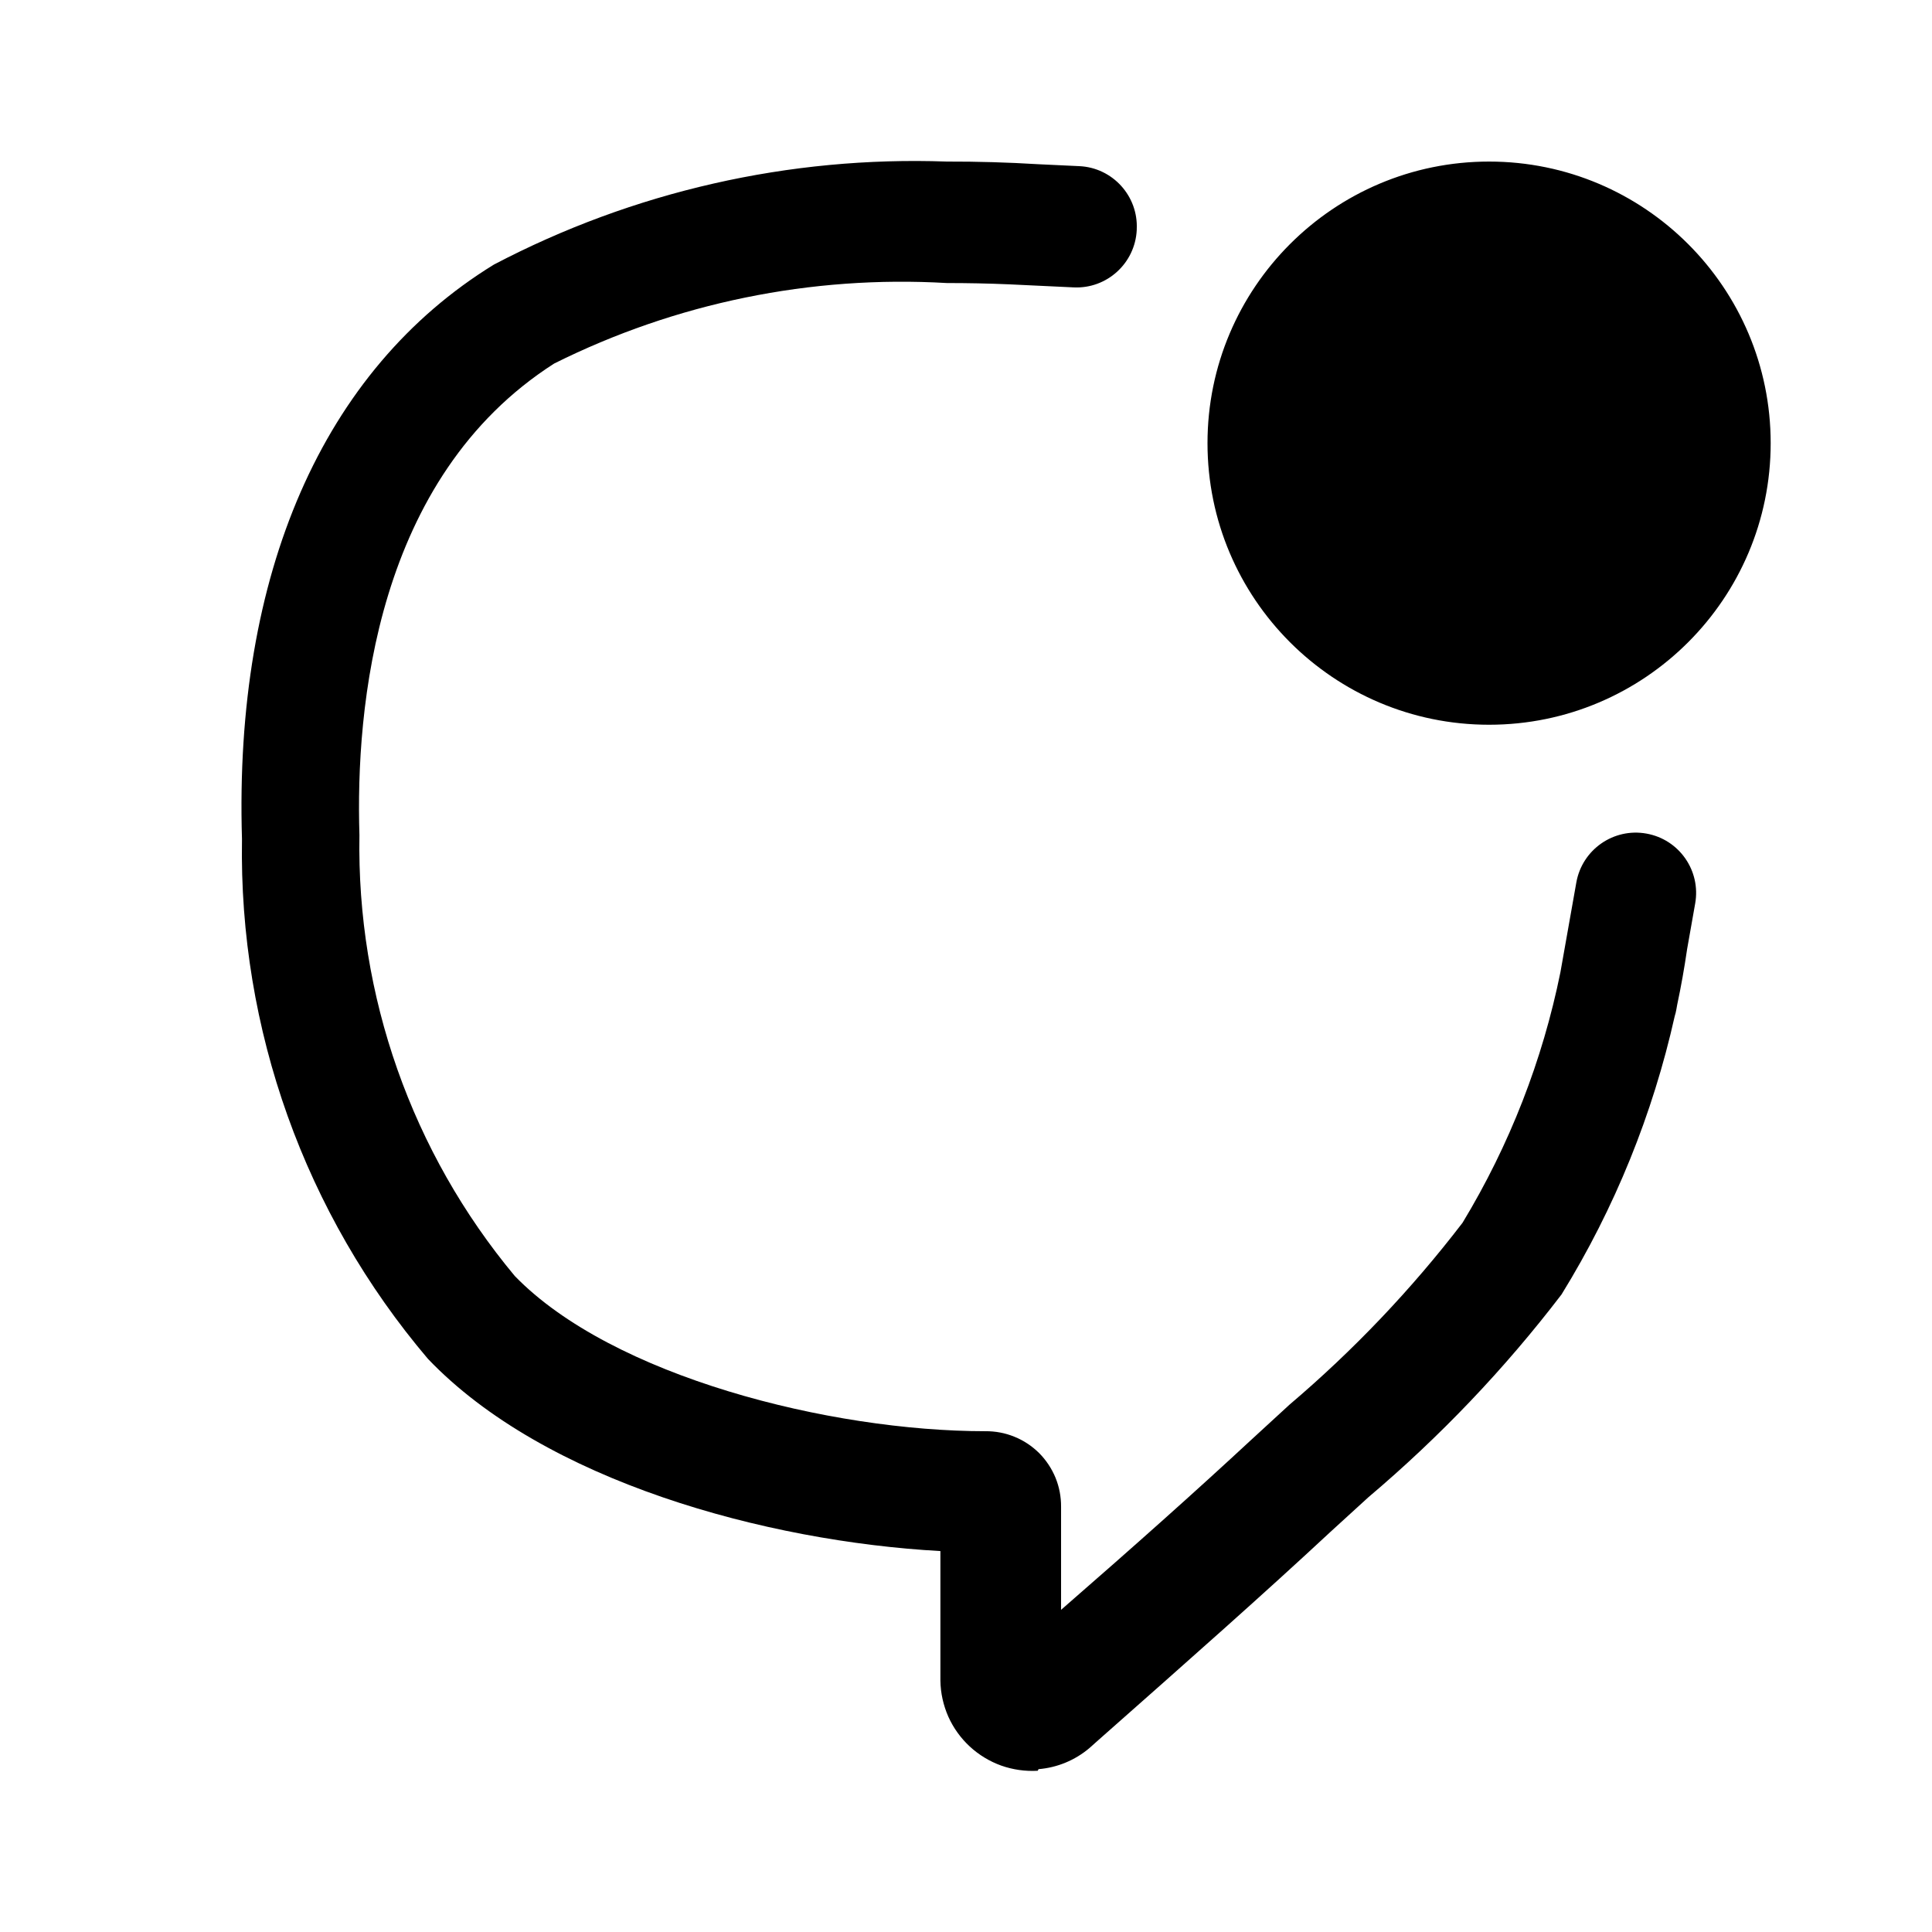 <svg width="24" height="24" viewBox="0 0 24 24" fill="none" xmlns="http://www.w3.org/2000/svg">
<path fill-rule="evenodd" clip-rule="evenodd" d="M20.804 12.623C20.813 12.595 20.82 12.566 20.825 12.536L20.834 12.485C20.883 12.255 20.924 12.023 20.958 11.79L21.058 11.224C21.131 10.816 20.859 10.427 20.452 10.355C20.044 10.282 19.655 10.554 19.582 10.961L19.384 12.078C19.163 13.167 18.755 14.221 18.168 15.19C17.534 16.017 16.814 16.774 16.019 17.449L15.54 17.889C14.85 18.529 14.1 19.198 13.181 19.998V18.718C13.182 18.595 13.159 18.472 13.112 18.357C13.065 18.243 12.996 18.139 12.909 18.051C12.821 17.964 12.717 17.894 12.602 17.848C12.488 17.801 12.365 17.778 12.241 17.779C10.312 17.779 7.604 17.099 6.394 15.85C5.115 14.315 4.43 12.371 4.465 10.373C4.416 8.794 4.665 5.935 6.884 4.516C8.395 3.762 10.076 3.418 11.762 3.516C12.019 3.516 12.277 3.521 12.534 3.532L13.337 3.57C13.75 3.59 14.101 3.27 14.121 2.857L14.121 2.848C14.141 2.435 13.821 2.083 13.408 2.064L12.898 2.04C12.52 2.017 12.141 2.006 11.762 2.007C9.807 1.937 7.867 2.378 6.135 3.287C4.006 4.596 2.906 7.134 3.006 10.423C2.966 12.784 3.787 15.079 5.315 16.879C6.764 18.399 9.513 19.148 11.682 19.268V20.877C11.684 21.031 11.718 21.183 11.78 21.324C11.843 21.465 11.934 21.591 12.047 21.696C12.16 21.8 12.293 21.881 12.438 21.933C12.583 21.984 12.737 22.006 12.891 21.997L12.901 21.977C13.133 21.958 13.353 21.867 13.531 21.717L13.641 21.619C14.798 20.597 15.706 19.794 16.529 19.028L16.999 18.599C17.887 17.848 18.692 17.004 19.398 16.08C20.062 15.004 20.533 13.835 20.804 12.623ZM21.996 5.505C21.996 3.575 20.429 2.007 18.498 2.007C16.567 2.007 15 3.575 15 5.505C15 7.436 16.567 9.003 18.498 9.003C20.429 9.003 21.996 7.436 21.996 5.505Z" fill="black"/>
</svg>
